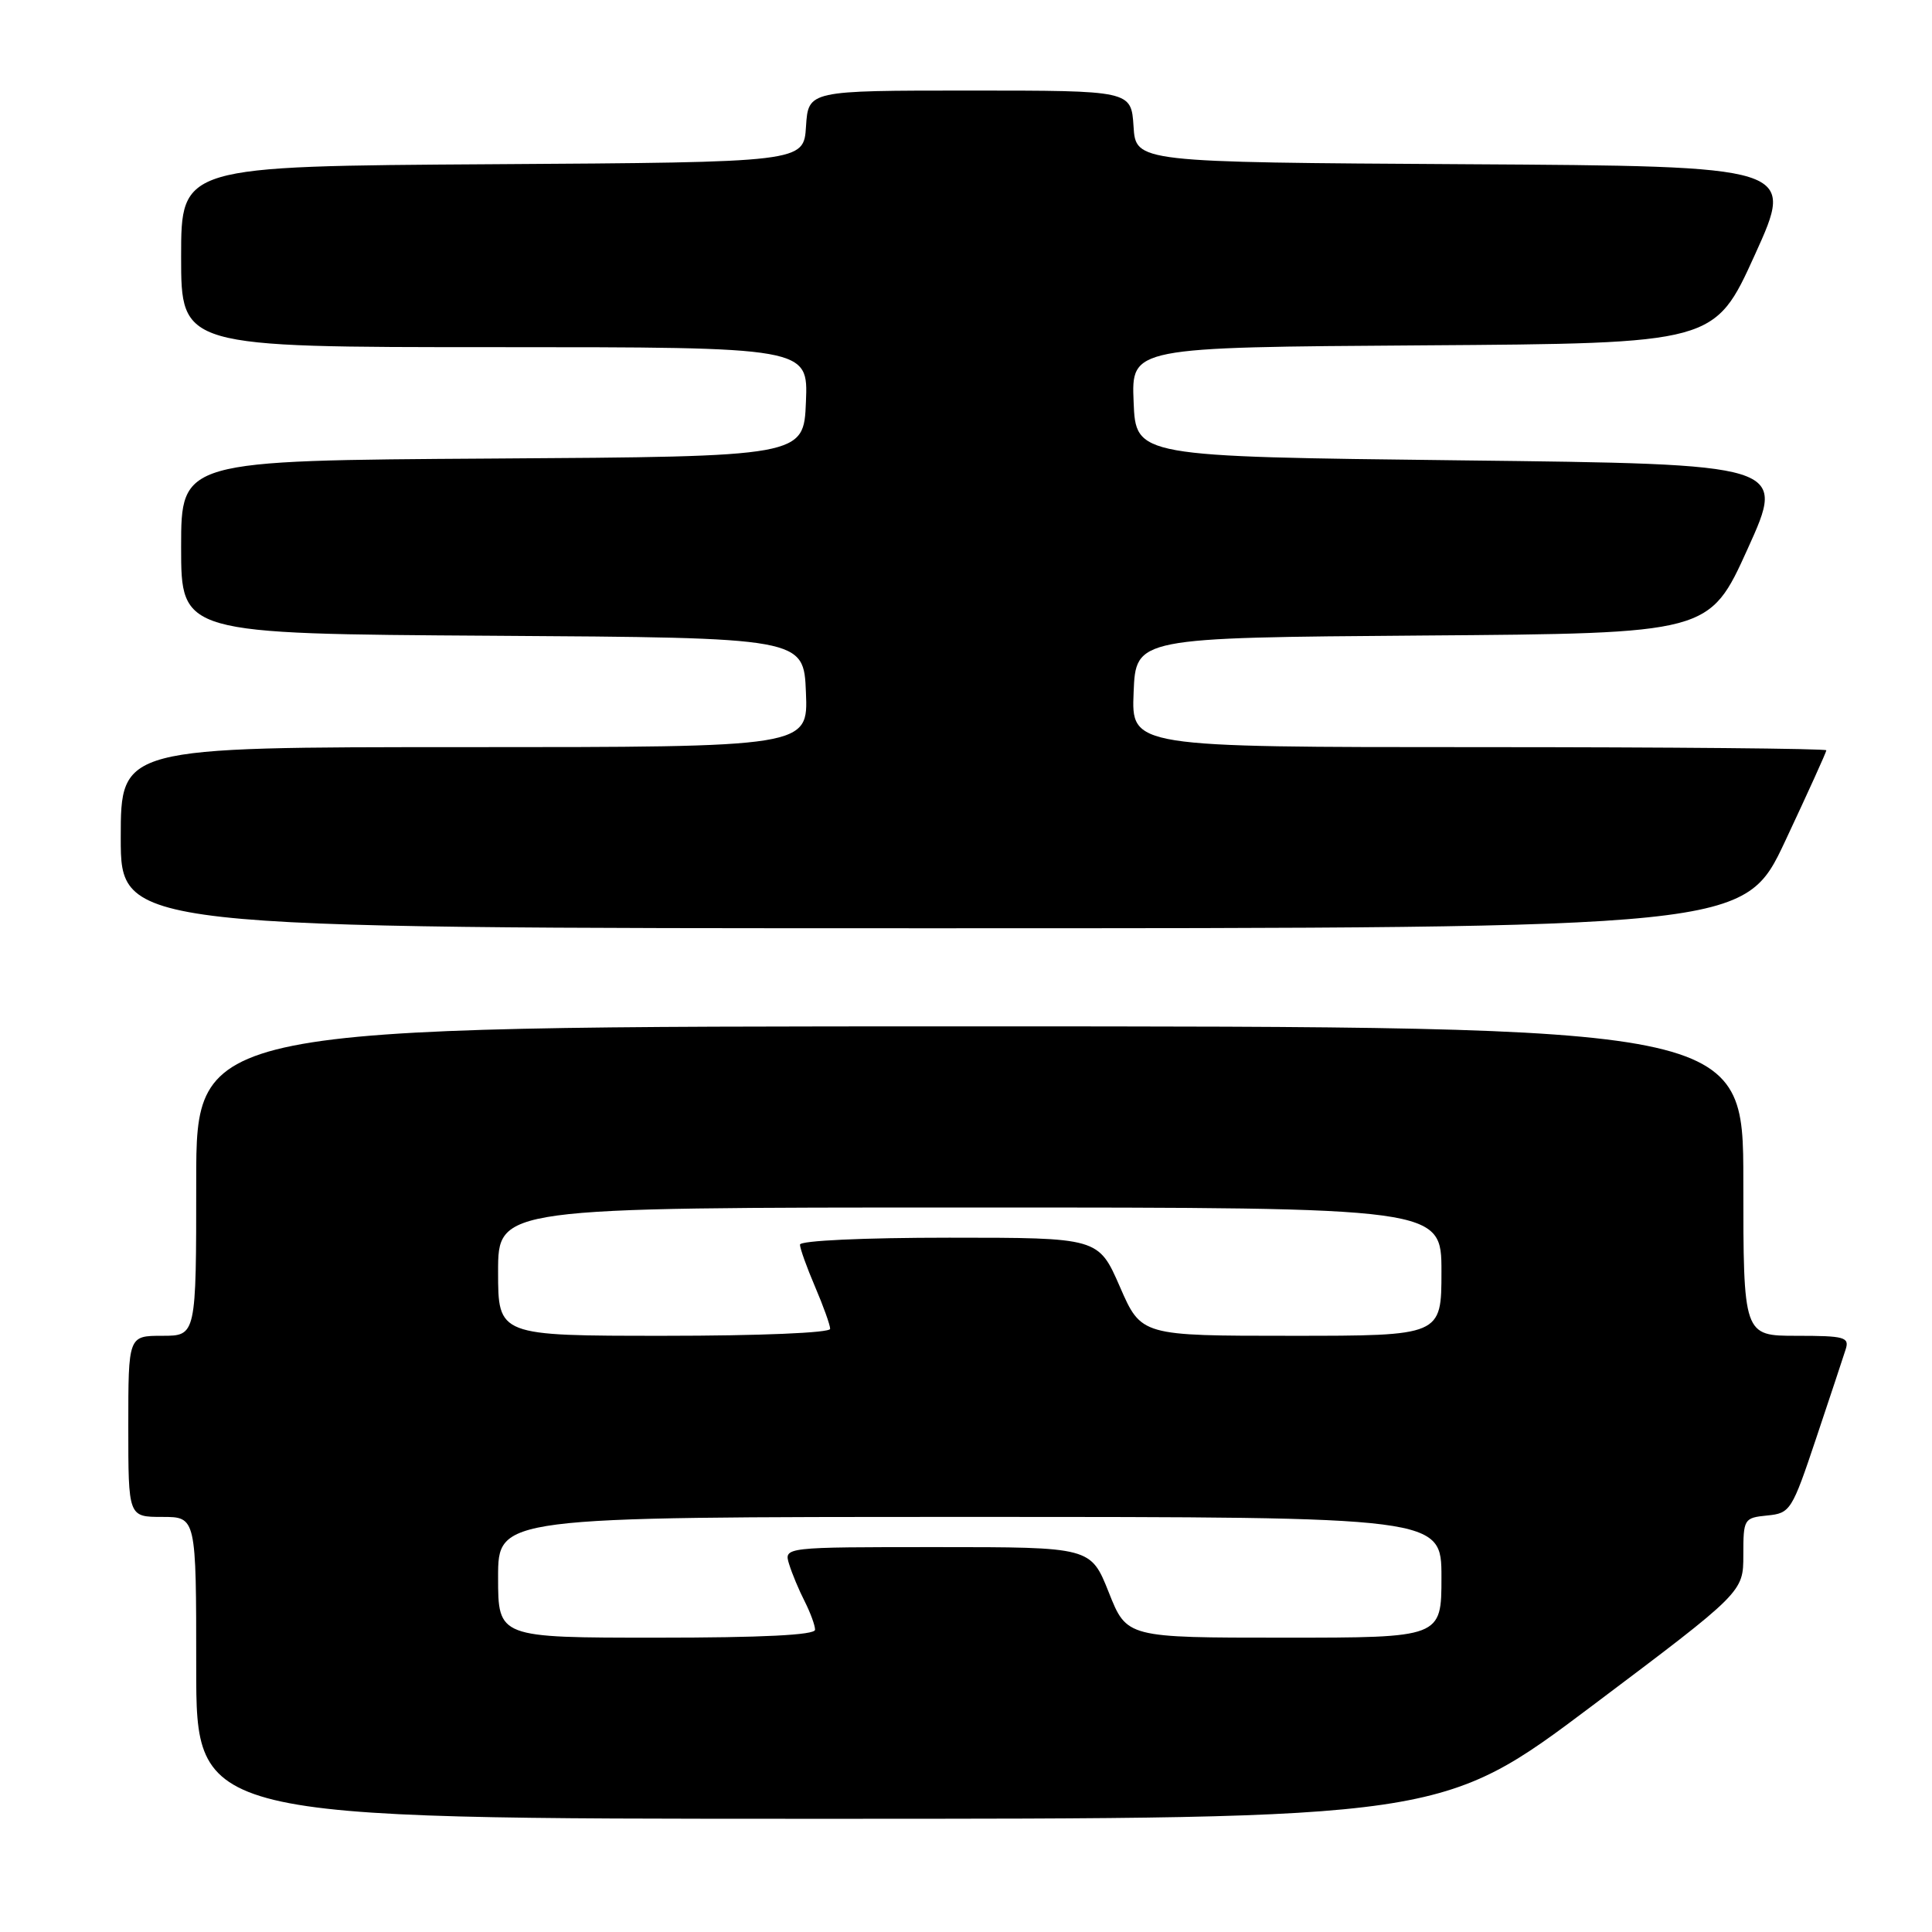 <?xml version="1.0" encoding="UTF-8" standalone="no"?>
<!DOCTYPE svg PUBLIC "-//W3C//DTD SVG 1.1//EN" "http://www.w3.org/Graphics/SVG/1.1/DTD/svg11.dtd" >
<svg xmlns="http://www.w3.org/2000/svg" xmlns:xlink="http://www.w3.org/1999/xlink" version="1.1" viewBox="0 0 256 256">
 <g >
 <path fill="currentColor"
d=" M 211.03 225.98 C 231.00 210.96 231.00 210.96 231.00 206.04 C 231.00 201.26 231.08 201.12 234.17 200.81 C 237.23 200.51 237.44 200.17 240.66 190.55 C 242.49 185.08 244.25 179.79 244.56 178.80 C 245.08 177.18 244.42 177.00 238.07 177.00 C 231.00 177.00 231.00 177.00 231.00 156.50 C 231.00 136.00 231.00 136.00 128.50 136.00 C 26.00 136.00 26.00 136.00 26.00 156.50 C 26.00 177.00 26.00 177.00 21.50 177.00 C 17.00 177.00 17.00 177.00 17.00 189.00 C 17.00 201.00 17.00 201.00 21.50 201.00 C 26.00 201.00 26.00 201.00 26.00 221.00 C 26.00 241.00 26.00 241.00 108.53 241.00 C 191.05 241.00 191.05 241.00 211.03 225.98 Z  M 236.56 111.42 C 239.55 105.05 242.00 99.65 242.00 99.42 C 242.00 99.19 221.28 99.00 195.96 99.00 C 149.91 99.00 149.91 99.00 150.21 91.75 C 150.50 84.50 150.50 84.50 188.50 84.21 C 226.50 83.93 226.50 83.93 231.58 72.71 C 236.66 61.50 236.66 61.50 193.58 61.00 C 150.50 60.50 150.50 60.50 150.21 53.26 C 149.91 46.02 149.91 46.02 188.55 45.76 C 227.20 45.50 227.20 45.50 232.53 33.76 C 237.86 22.02 237.86 22.02 194.18 21.76 C 150.50 21.50 150.50 21.50 150.20 16.75 C 149.89 12.00 149.89 12.00 128.50 12.00 C 107.11 12.00 107.11 12.00 106.80 16.75 C 106.50 21.50 106.50 21.50 65.25 21.76 C 24.00 22.02 24.00 22.02 24.00 34.01 C 24.00 46.00 24.00 46.00 65.54 46.00 C 107.09 46.00 107.09 46.00 106.79 53.25 C 106.50 60.50 106.50 60.50 65.25 60.76 C 24.00 61.02 24.00 61.02 24.00 72.50 C 24.00 83.98 24.00 83.98 65.25 84.24 C 106.50 84.50 106.50 84.50 106.79 91.75 C 107.09 99.00 107.09 99.00 61.54 99.00 C 16.00 99.00 16.00 99.00 16.00 111.00 C 16.00 123.00 16.00 123.00 123.56 123.00 C 231.12 123.00 231.12 123.00 236.56 111.42 Z  M 66.00 209.00 C 66.00 201.00 66.00 201.00 128.50 201.00 C 191.00 201.00 191.00 201.00 191.00 209.00 C 191.00 217.00 191.00 217.00 170.15 217.00 C 149.30 217.00 149.30 217.00 146.92 211.00 C 144.53 205.00 144.53 205.00 124.20 205.00 C 103.87 205.00 103.87 205.00 104.56 207.25 C 104.94 208.49 105.87 210.72 106.63 212.20 C 107.38 213.69 108.00 215.37 108.00 215.95 C 108.00 216.65 101.00 217.00 87.00 217.00 C 66.00 217.00 66.00 217.00 66.00 209.00 Z  M 66.00 168.50 C 66.00 160.00 66.00 160.00 128.50 160.00 C 191.00 160.00 191.00 160.00 191.00 168.50 C 191.00 177.00 191.00 177.00 171.11 177.00 C 151.22 177.00 151.22 177.00 148.39 170.50 C 145.55 164.00 145.55 164.00 125.78 164.00 C 114.45 164.00 106.00 164.39 106.00 164.92 C 106.00 165.42 106.90 167.93 108.00 170.50 C 109.10 173.07 110.00 175.58 110.00 176.08 C 110.00 176.61 100.67 177.00 88.00 177.00 C 66.00 177.00 66.00 177.00 66.00 168.50 Z "/>
</g>
</svg>